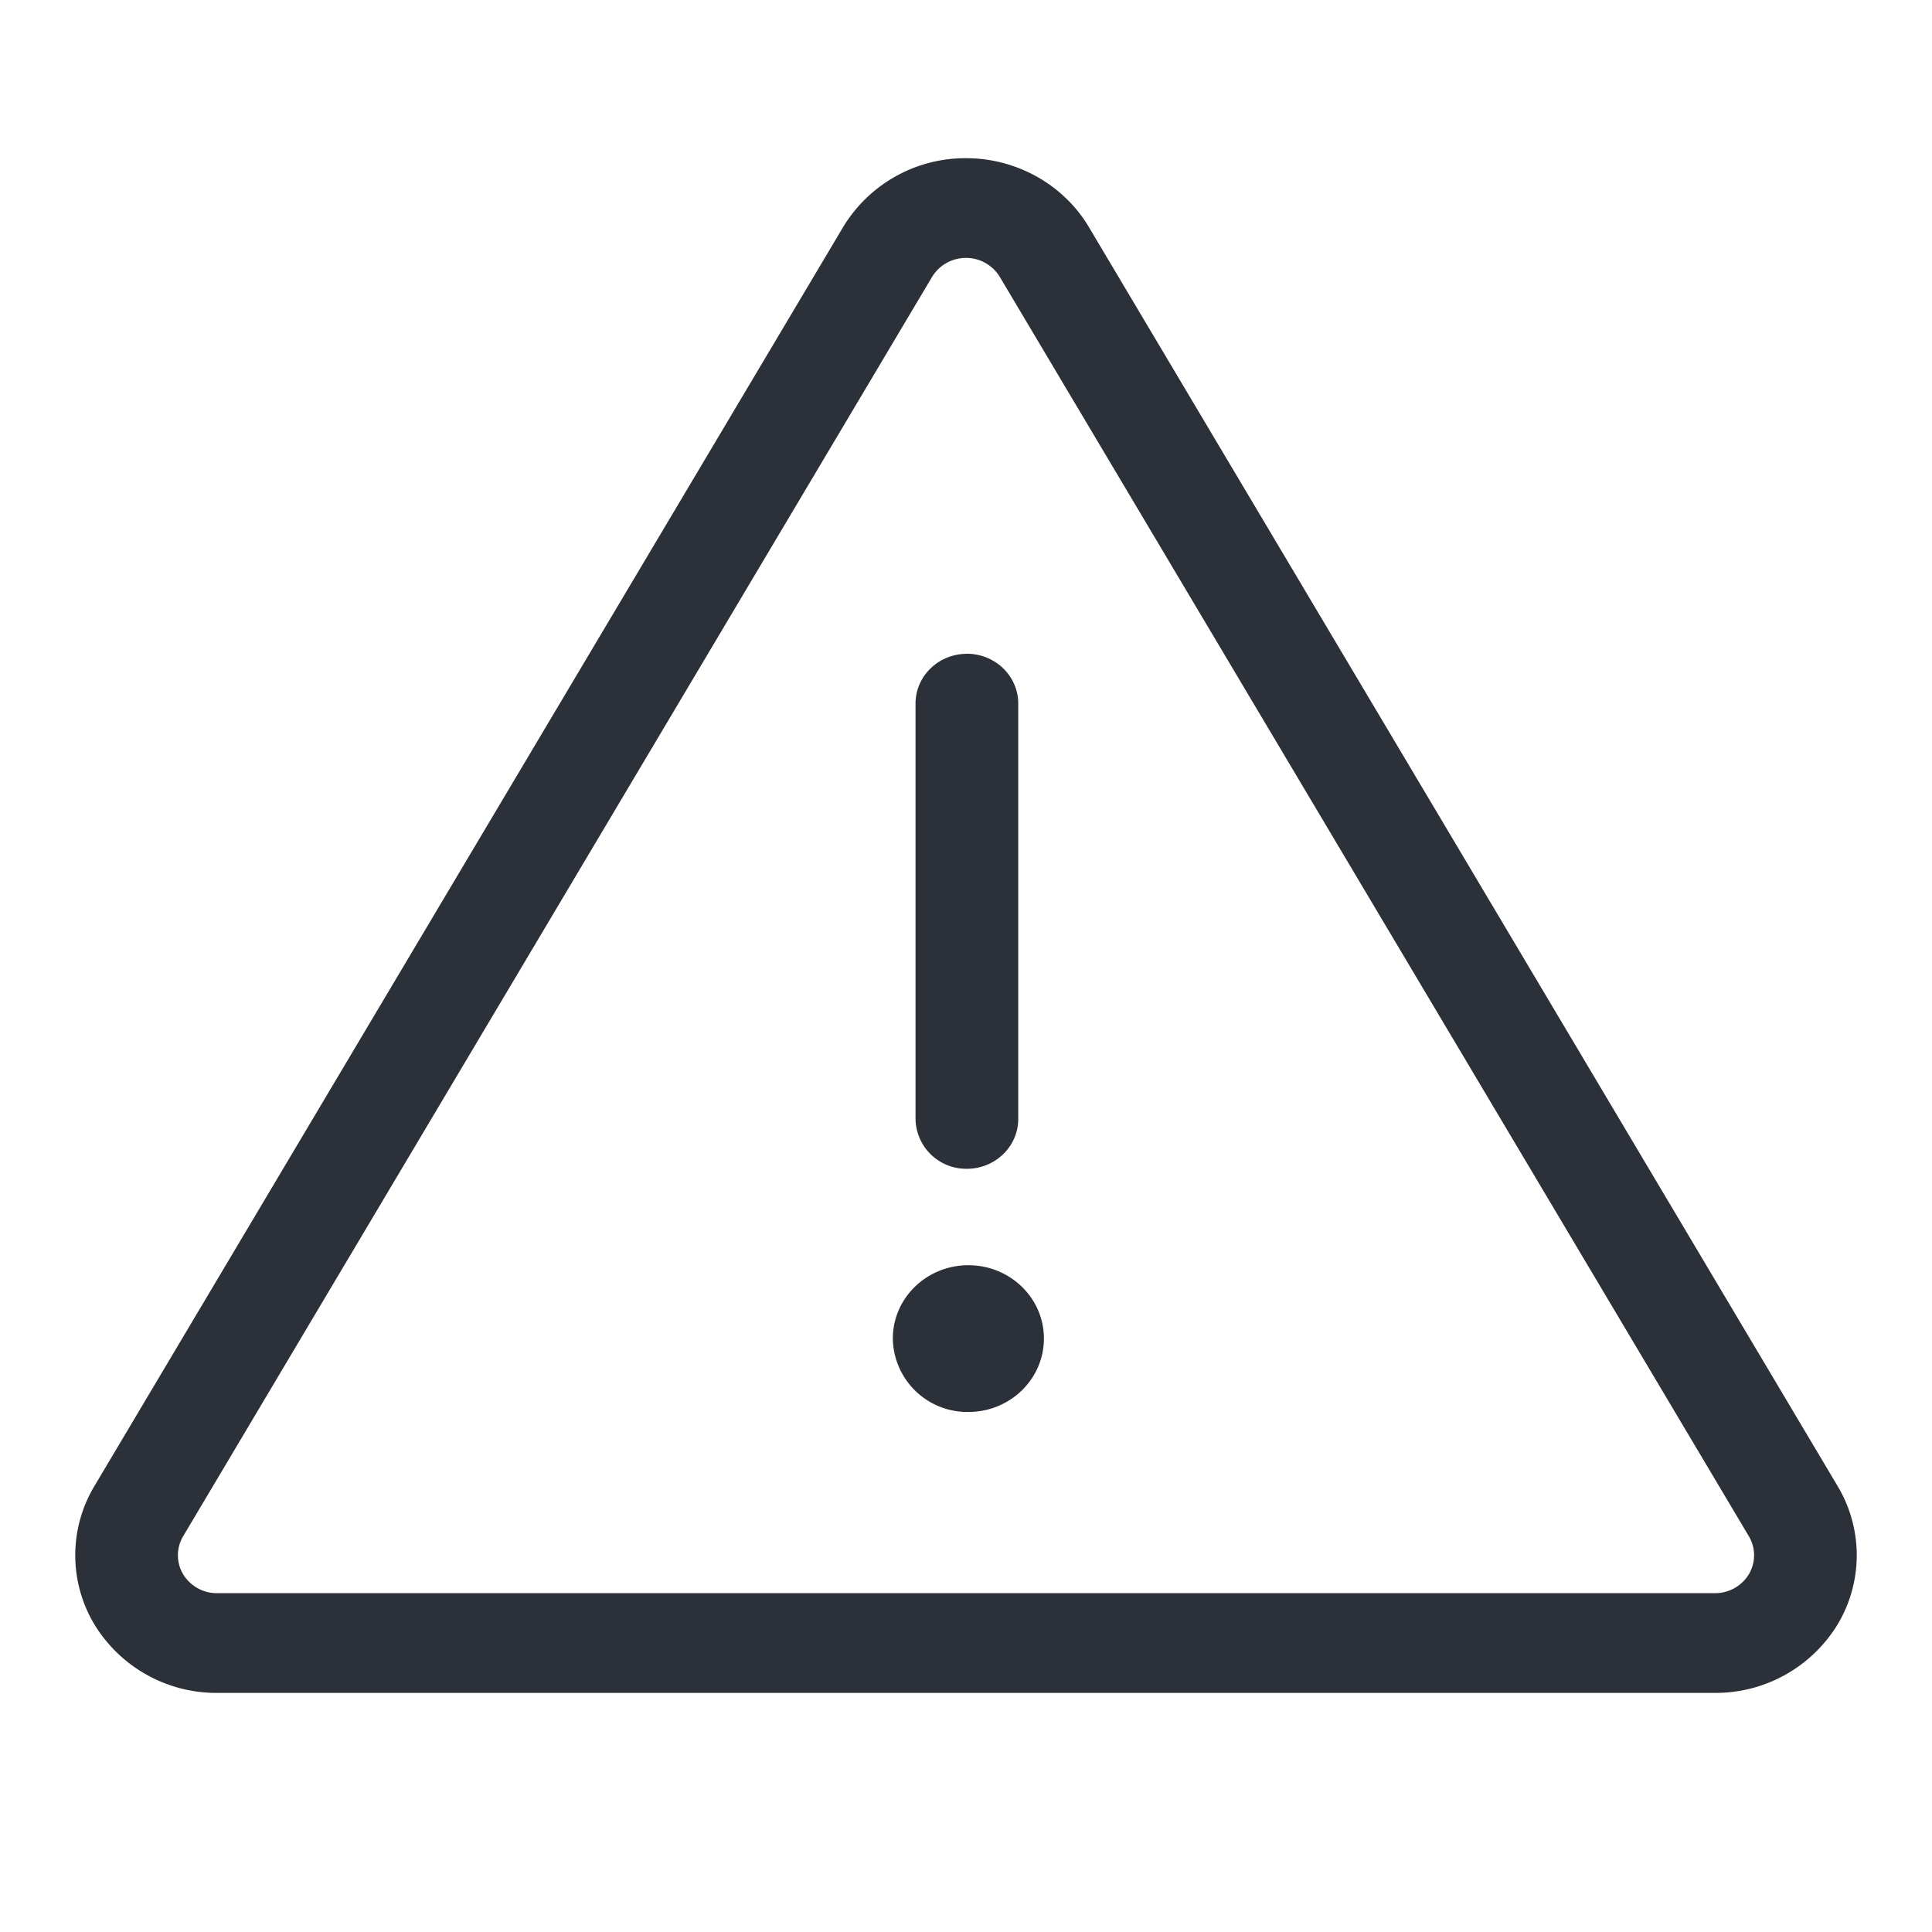 <svg xmlns="http://www.w3.org/2000/svg" width="24" height="24" viewBox="0 0 24 24"><path fill="#2C3038" fill-rule="evenodd" d="M12 1.965c.627 0 1.212.327 1.526.855l9.304 15.645a1.672 1.672 0 010 1.71 1.776 1.776 0 01-1.526.855H2.696a1.775 1.775 0 01-1.526-.855 1.672 1.672 0 010-1.71L10.474 2.82A1.775 1.775 0 0112 1.965zm0 1.239a.492.492 0 00-.421.235L2.275 19.084a.462.462 0 000 .472.49.49 0 00.42.235h18.61a.49.49 0 00.42-.235.462.462 0 000-.472L12.42 3.44A.49.49 0 0012 3.204zm.03 12.513c.518 0 .938.408.938.91 0 .504-.42.913-.938.913a.926.926 0 01-.939-.912c0-.503.42-.911.939-.911zm-.02-7.596c.353 0 .639.277.639.619v5.16c0 .342-.286.619-.638.619a.629.629 0 01-.638-.62V8.74c0-.341.285-.618.638-.618z"/></svg>